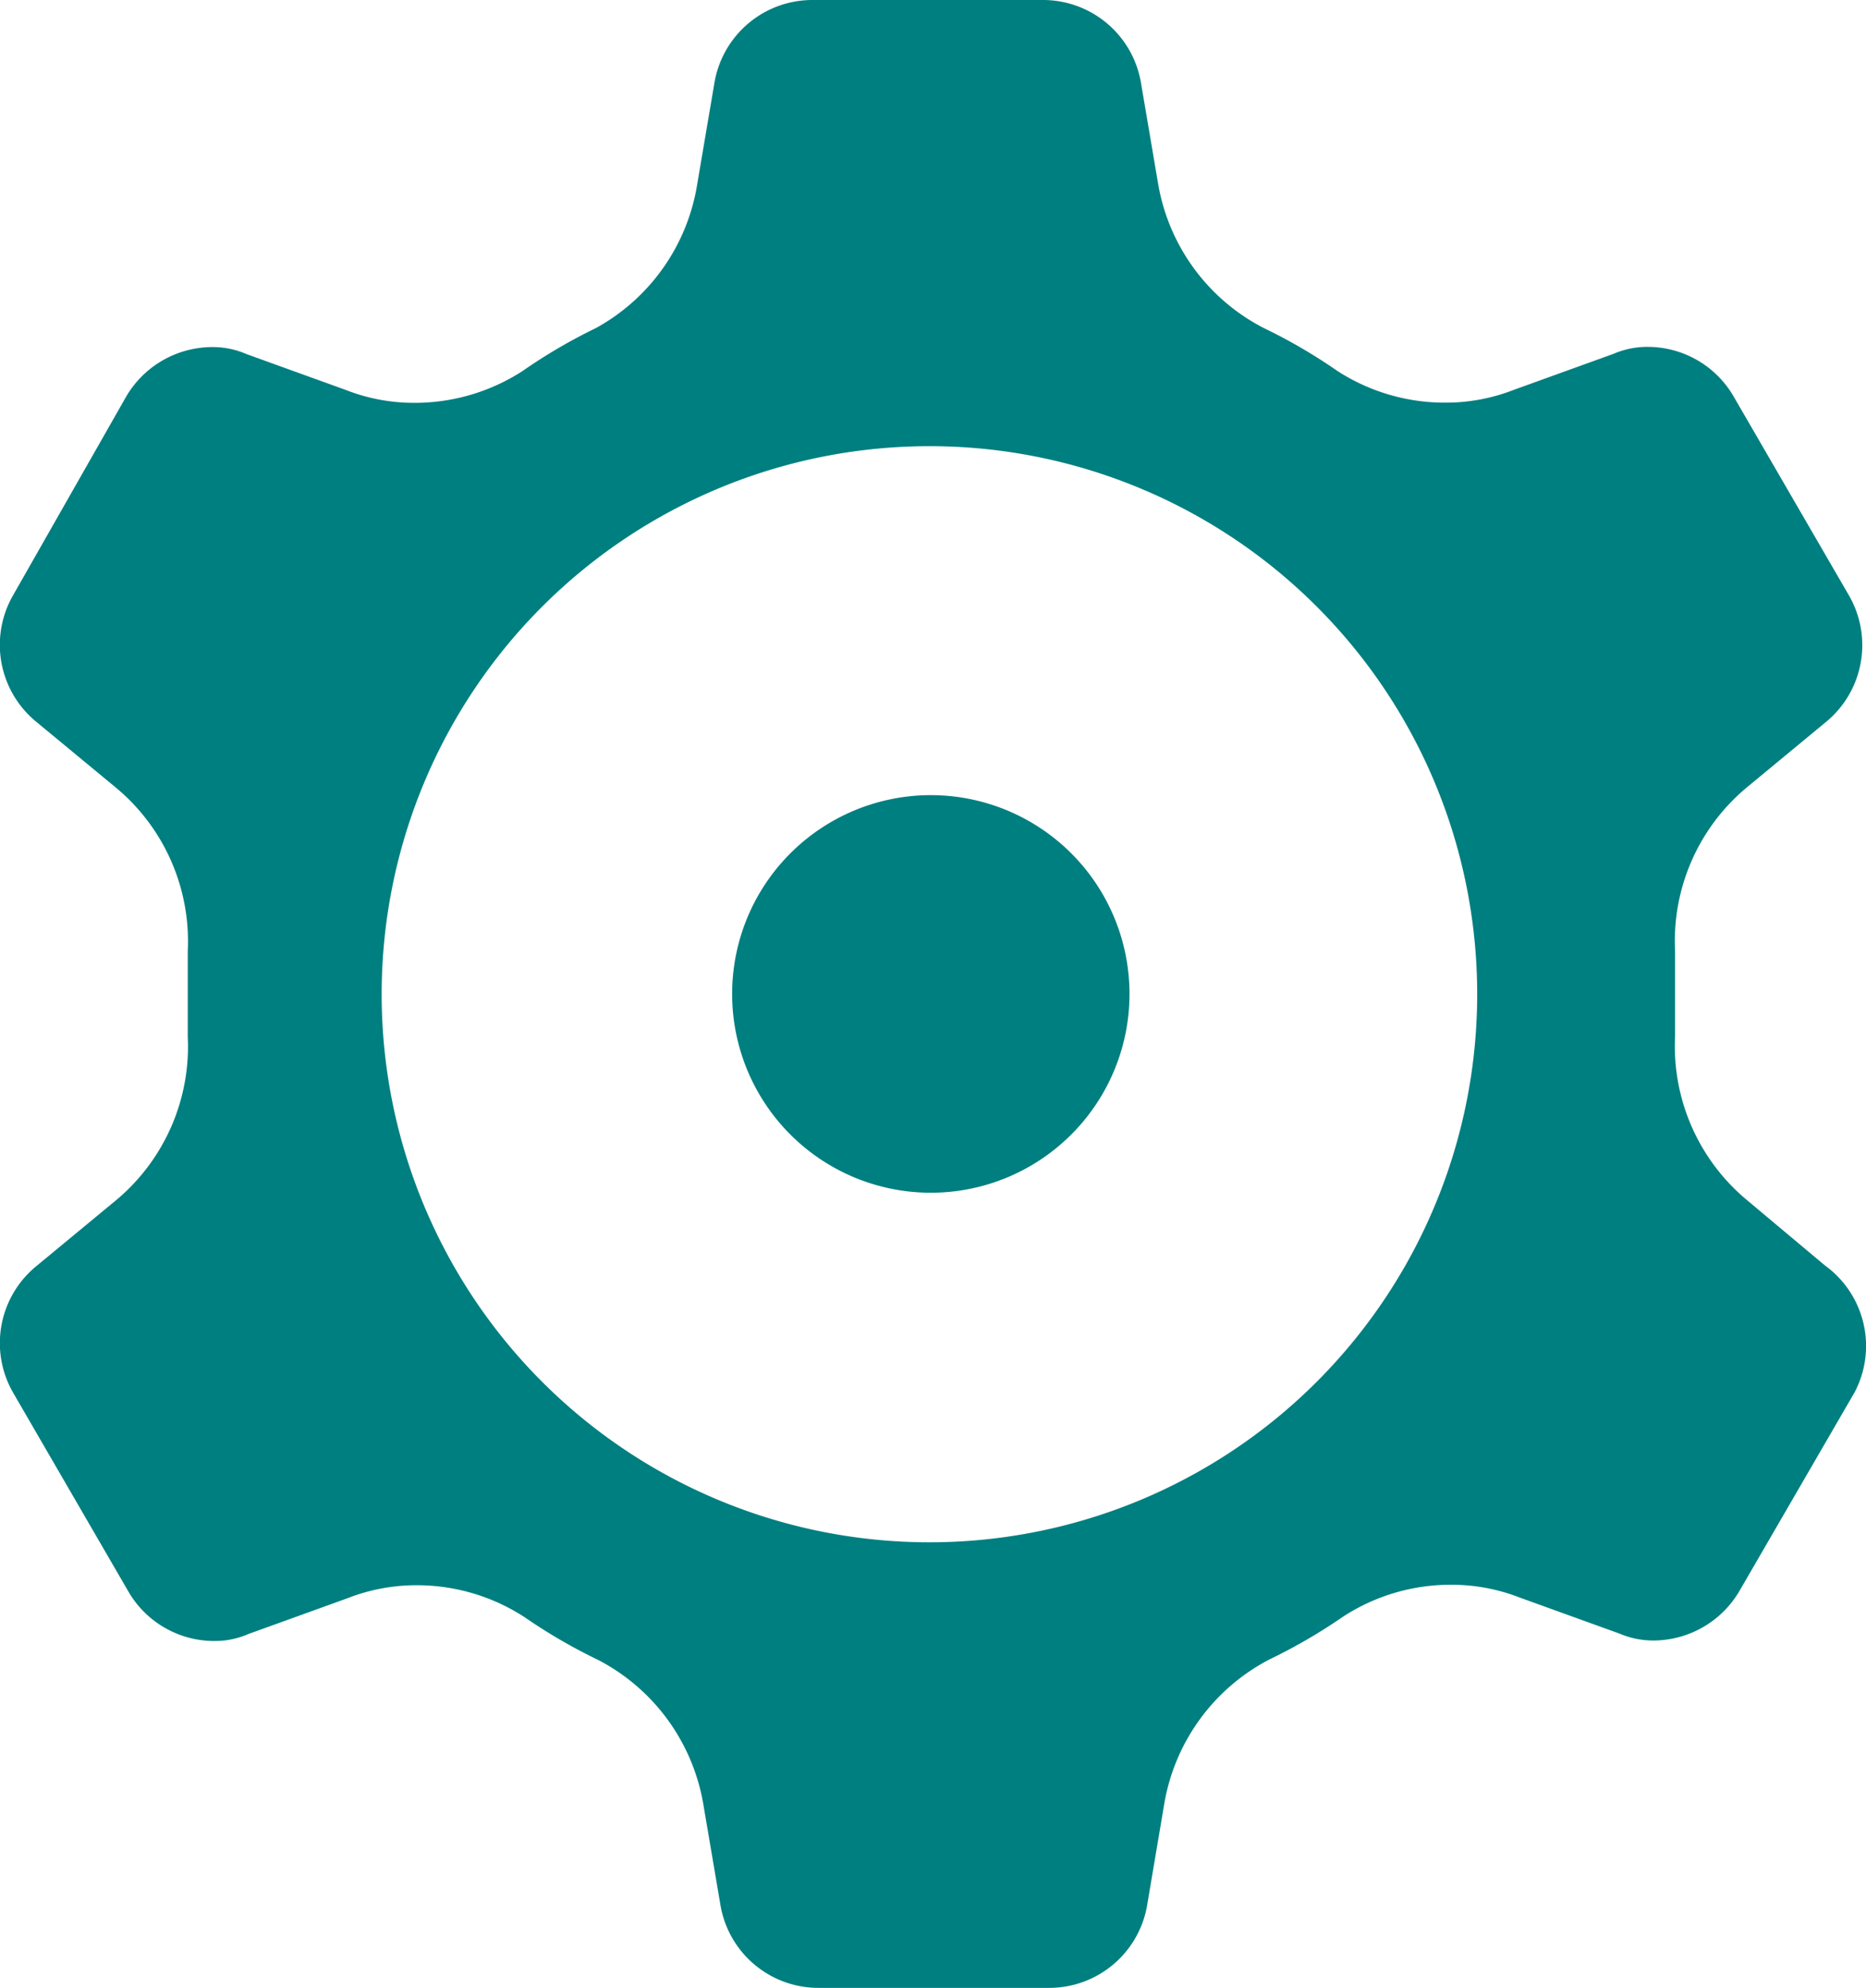 <svg xmlns="http://www.w3.org/2000/svg" width="18.784" height="20" viewBox="0 0 18.784 20">
  <path id="Icon_color" data-name="Icon color" d="M10.562,20H8.238a1,1,0,0,1-.987-.841l-.17-1A2.016,2.016,0,0,0,6.02,16.7a5.52,5.52,0,0,1-.74-.43,1.988,1.988,0,0,0-1.08-.321H4.193a1.9,1.9,0,0,0-.693.13l-1,.361a.844.844,0,0,1-.338.07H2.15a1,1,0,0,1-.859-.5l-1.16-2A1,1,0,0,1,.37,12.735l.8-.661a2.013,2.013,0,0,0,.72-1.643V9.569a2.01,2.01,0,0,0-.72-1.642l-.8-.661A1,1,0,0,1,.13,5.992l1.139-2a1.007,1.007,0,0,1,.86-.5h.013a.844.844,0,0,1,.338.07l1,.361a1.882,1.882,0,0,0,.687.13H4.18a2,2,0,0,0,1.08-.32A5.45,5.45,0,0,1,6,3.3,2.015,2.015,0,0,0,7.02,1.844l.17-1A1,1,0,0,1,8.177,0H10.5a1,1,0,0,1,.987.842l.17,1A2.012,2.012,0,0,0,12.721,3.3a5.451,5.451,0,0,1,.74.431,1.99,1.99,0,0,0,1.08.32h.014a1.882,1.882,0,0,0,.687-.13l1-.361a.858.858,0,0,1,.337-.07h.013a1,1,0,0,1,.86.5l1.16,2a1,1,0,0,1-.23,1.273l-.8.661a2.01,2.01,0,0,0-.72,1.642v.862a2.013,2.013,0,0,0,.72,1.643l.789.661a1,1,0,0,1,.3,1.273l-1.16,2a1.007,1.007,0,0,1-.86.5h-.013a.865.865,0,0,1-.337-.07l-1-.361a1.9,1.9,0,0,0-.693-.13H14.6a1.988,1.988,0,0,0-1.08.321,5.521,5.521,0,0,1-.74.43,2.016,2.016,0,0,0-1.06,1.453l-.169,1A1,1,0,0,1,10.562,20ZM9.37,4.489A5.514,5.514,0,1,0,14.87,10,5.512,5.512,0,0,0,9.37,4.489ZM9.37,12a2,2,0,1,1,2-2A2,2,0,0,1,9.37,12Z" transform="translate(0 0)" fill="#007f80"/>
</svg>
